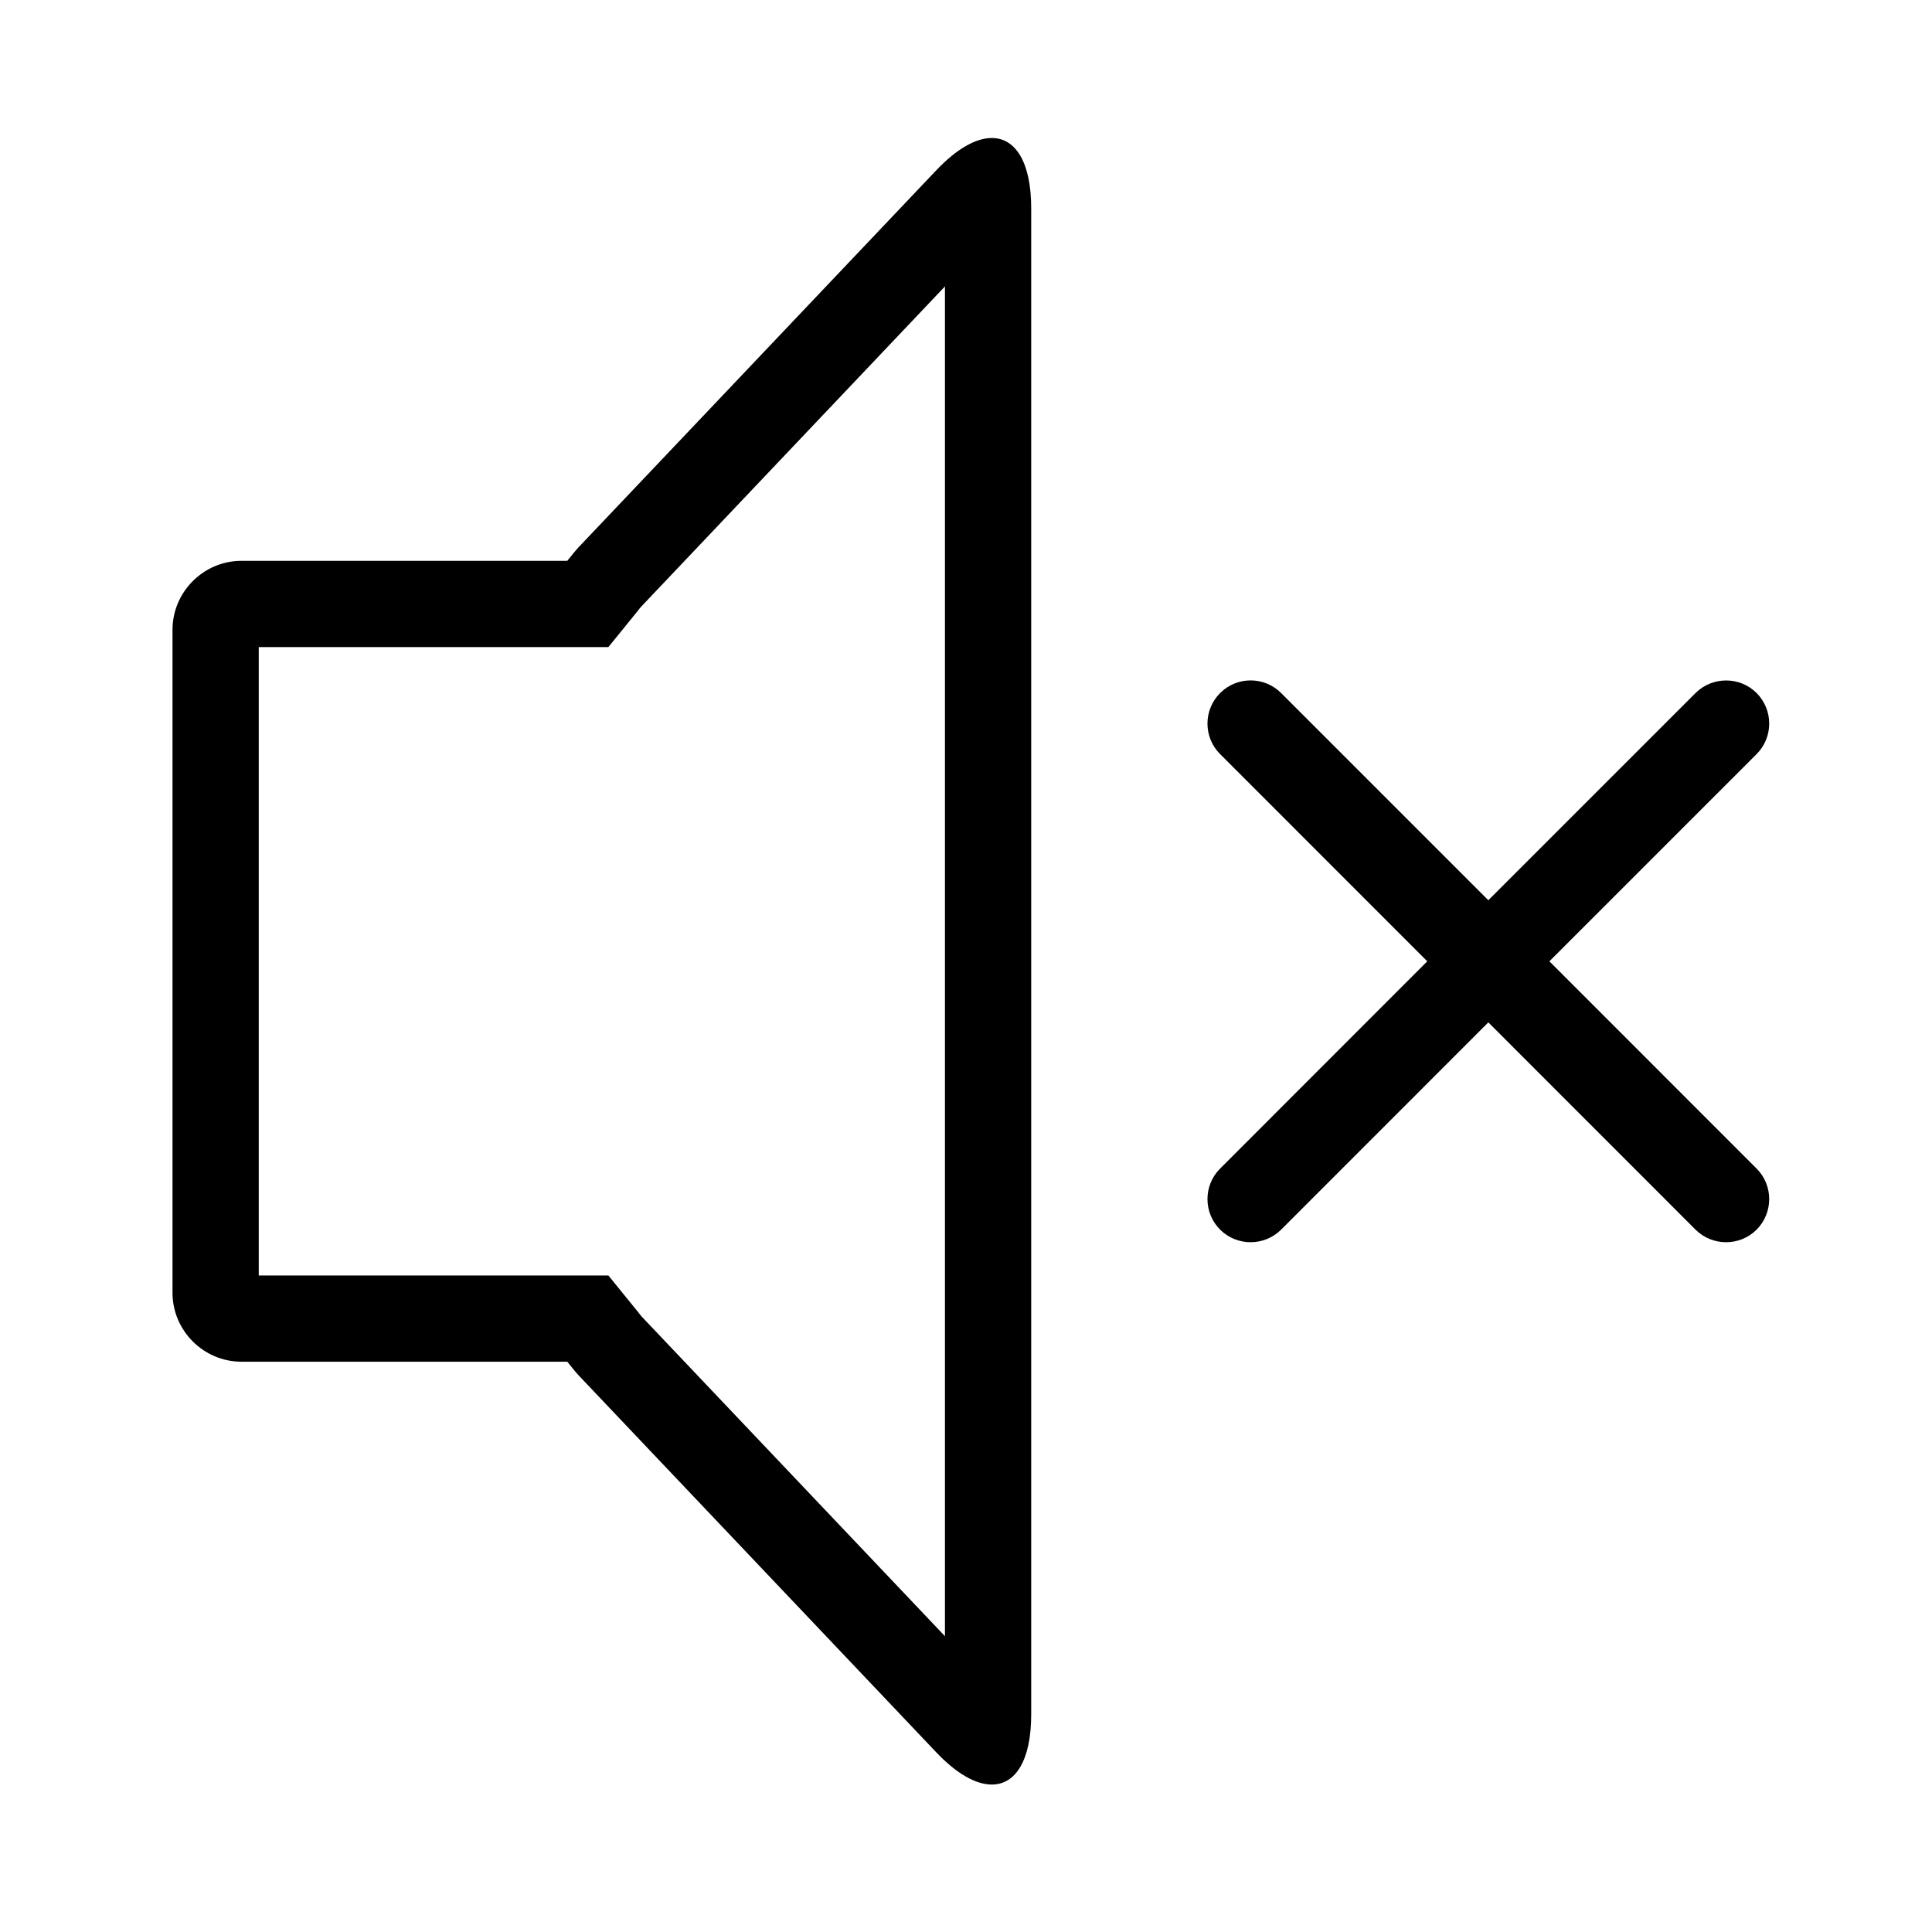 <!-- Generated by IcoMoon.io -->
<svg version="1.1" xmlns="http://www.w3.org/2000/svg" width="28" height="28" viewBox="0 0 28 28">
<title>volume_off</title>
<path d="M13.695 23.713v-19.562l-4.396 4.634c-0.021 0.022-0.040 0.047-0.059 0.072l-0.047 0.058-0.376 0.463h-5.067v9.107h5.067l0.375 0.462 0.050 0.061c0.019 0.025 0.038 0.050 0.057 0.072l4.396 4.633zM14.374 2c0.345 0 0.571 0.354 0.571 1.018v21.829c0 0.664-0.226 1.016-0.571 1.016-0.227 0-0.505-0.151-0.805-0.467l-5.178-5.458c-0.057-0.061-0.113-0.133-0.169-0.203h-4.722c-0.55 0-1-0.45-1-1v-9.607c0-0.55 0.45-1 1-1h4.721c0.057-0.069 0.113-0.143 0.17-0.203l5.177-5.456c0.301-0.317 0.579-0.469 0.806-0.469zM22.455 13.932l3.003 3.004c0.244 0.244 0.243 0.641 0 0.885-0.122 0.122-0.282 0.182-0.442 0.182s-0.321-0.060-0.443-0.182l-3.003-3.004-3.003 3.004c-0.122 0.121-0.282 0.182-0.442 0.182s-0.32-0.060-0.442-0.182c-0.244-0.244-0.245-0.641 0-0.885l3.002-3.004-3.002-3.003c-0.245-0.244-0.244-0.641 0-0.885s0.64-0.244 0.884 0l3.003 3.003 3.003-3.003c0.244-0.242 0.641-0.244 0.885 0 0.243 0.244 0.244 0.641 0 0.885l-3.003 3.003z"></path>
</svg>
